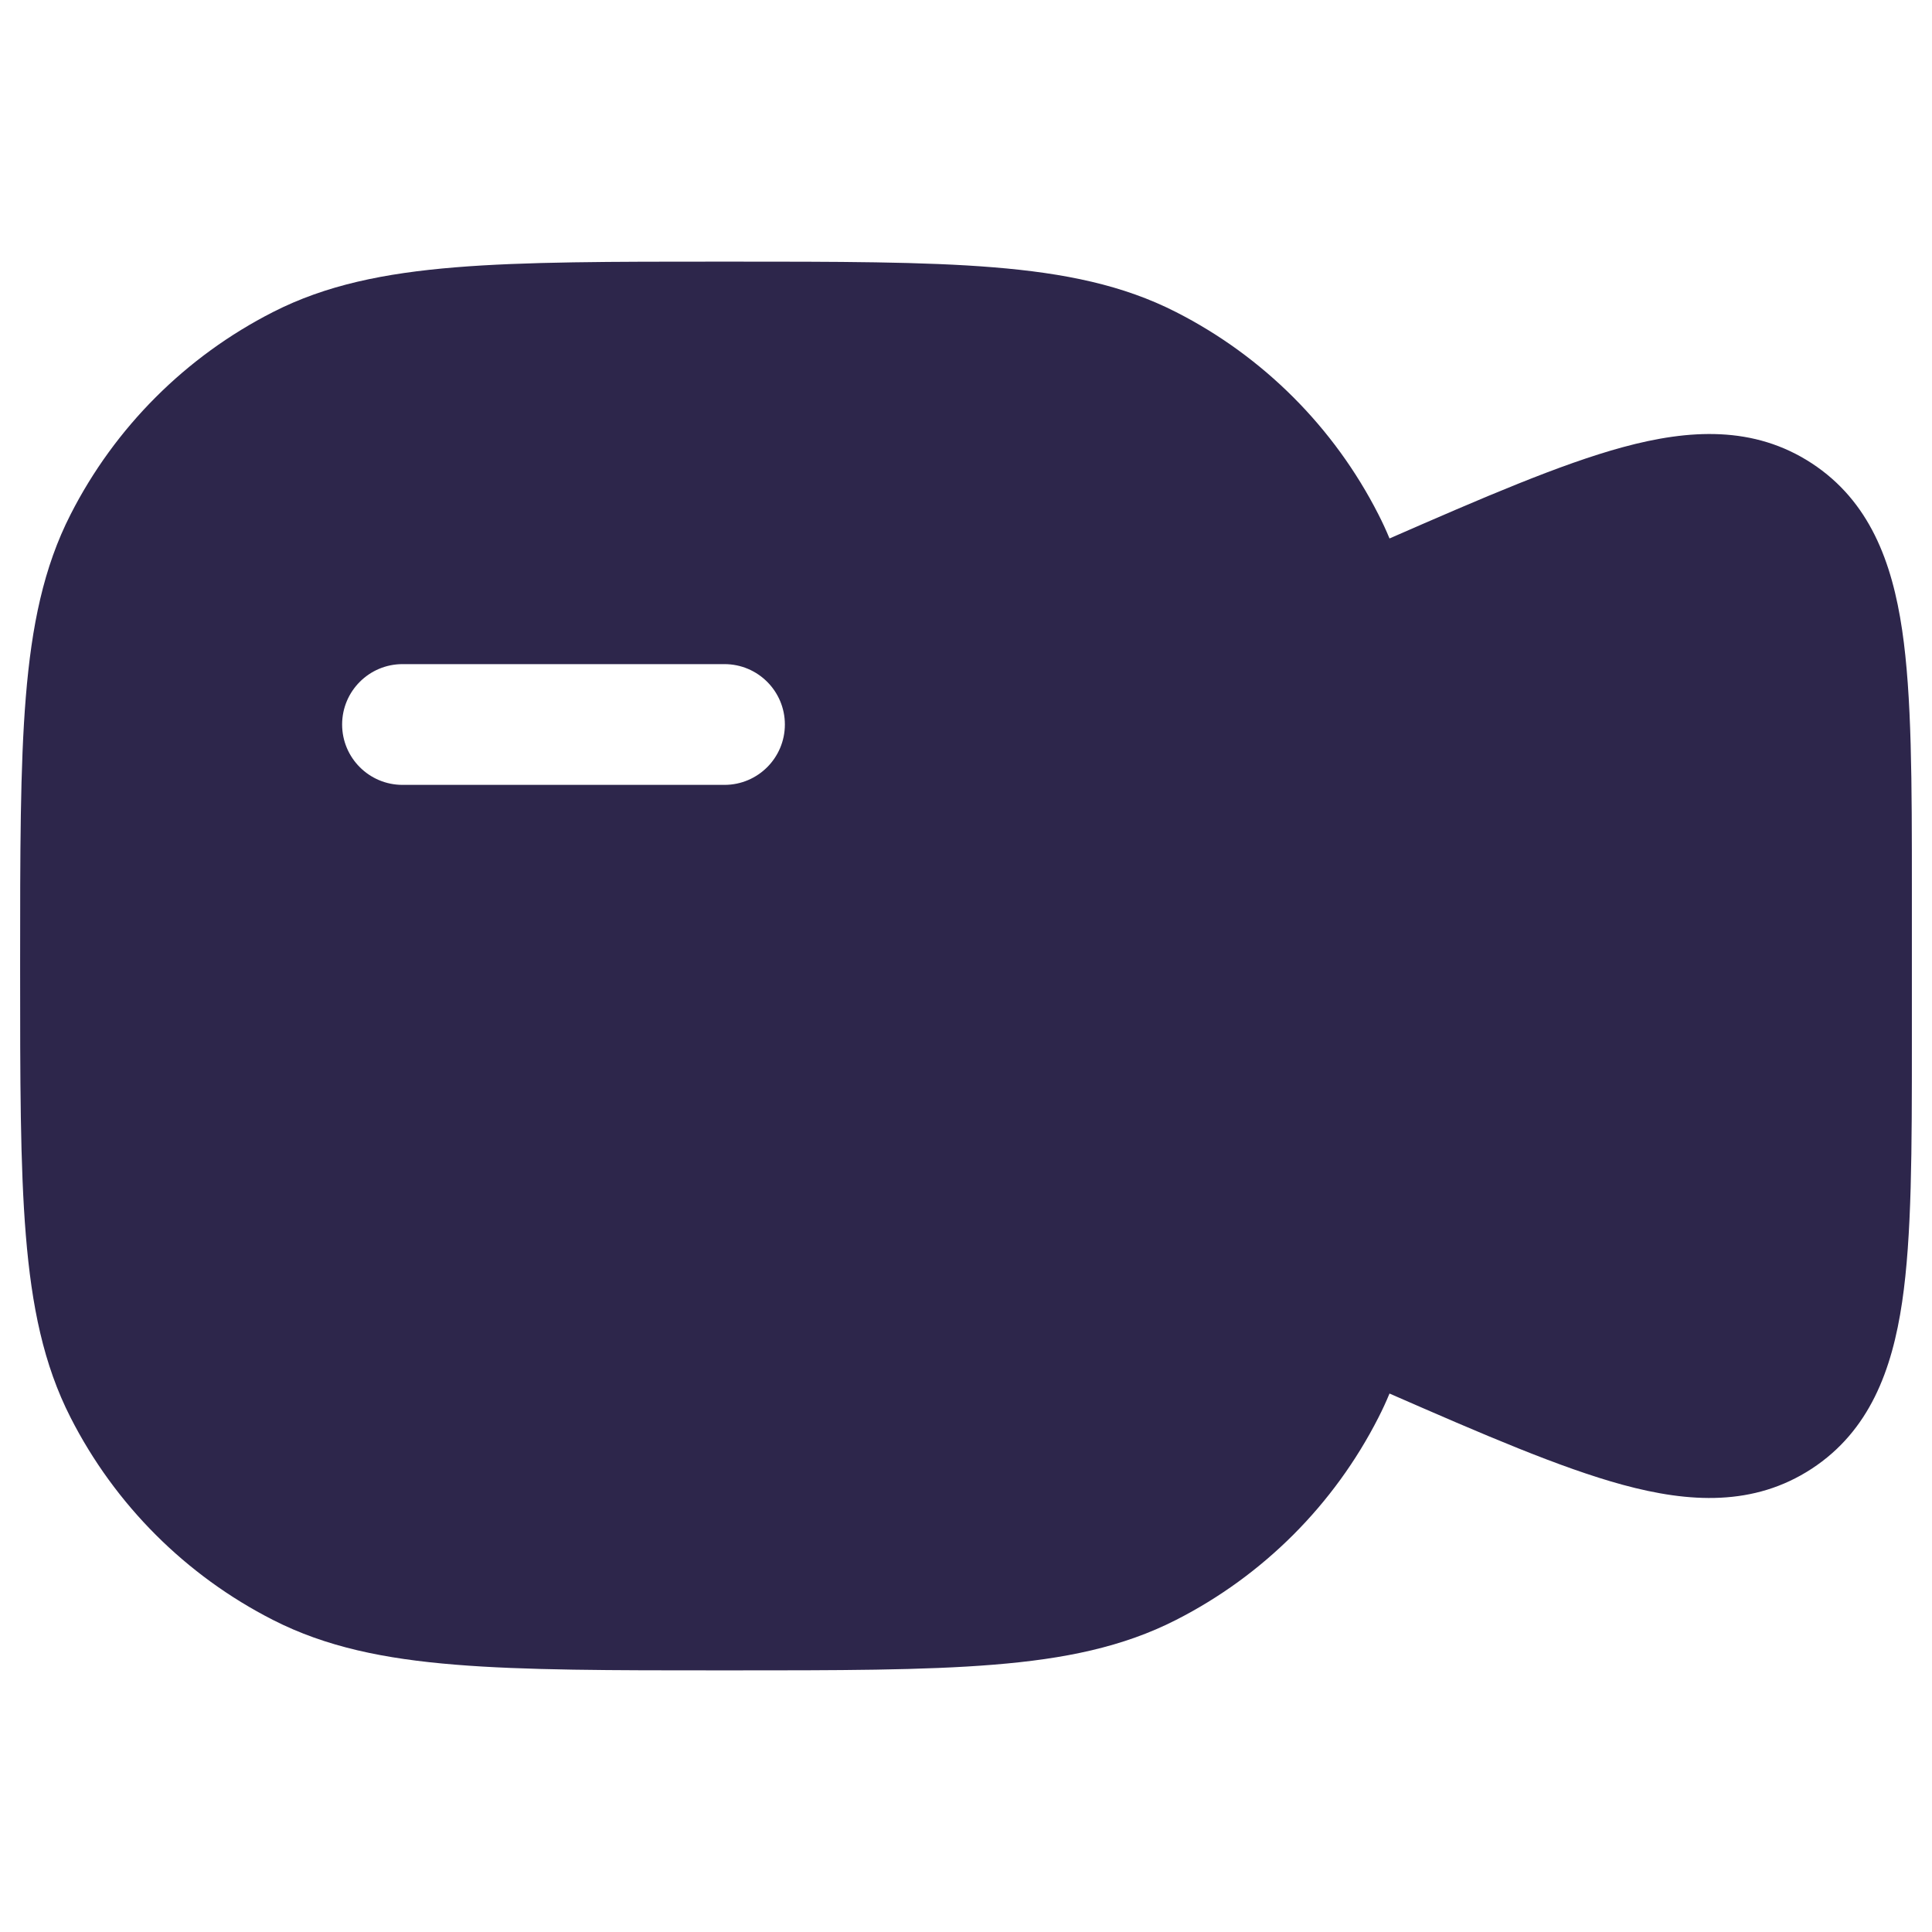 <svg width="24" height="24" viewBox="0 0 24 24" fill="none" xmlns="http://www.w3.org/2000/svg">
<path fill-rule="evenodd" clip-rule="evenodd" d="M9.034 3.25H8.966C7.595 3.25 6.519 3.25 5.655 3.321C4.775 3.393 4.048 3.541 3.39 3.877C2.308 4.428 1.428 5.308 0.877 6.39C0.541 7.048 0.393 7.775 0.321 8.655C0.25 9.519 0.25 10.595 0.25 11.966V12.034C0.25 13.405 0.25 14.481 0.321 15.345C0.393 16.225 0.541 16.952 0.877 17.61C1.428 18.692 2.308 19.572 3.39 20.123C4.048 20.459 4.775 20.608 5.655 20.679C6.519 20.75 7.595 20.75 8.966 20.75H9.034C10.405 20.75 11.481 20.75 12.345 20.679C13.225 20.608 13.952 20.459 14.61 20.123C15.692 19.572 16.572 18.692 17.123 17.61C17.173 17.512 17.219 17.413 17.261 17.311C18.428 17.821 19.383 18.234 20.159 18.445C20.984 18.669 21.787 18.715 22.506 18.245C23.224 17.775 23.504 17.02 23.629 16.174C23.75 15.356 23.75 14.276 23.75 12.95V11.05C23.75 9.724 23.75 8.644 23.629 7.826C23.504 6.98 23.224 6.225 22.506 5.755C21.787 5.285 20.984 5.331 20.159 5.555C19.383 5.766 18.428 6.179 17.261 6.689C17.219 6.587 17.173 6.488 17.123 6.39C16.572 5.308 15.692 4.428 14.61 3.877C13.952 3.541 13.225 3.393 12.345 3.321C11.481 3.25 10.405 3.25 9.034 3.25ZM5 8.25C4.586 8.25 4.25 8.586 4.25 9C4.25 9.414 4.586 9.75 5 9.75H9C9.414 9.75 9.75 9.414 9.75 9C9.75 8.586 9.414 8.25 9 8.25H5Z" fill="#2D264B"/>
</svg>
